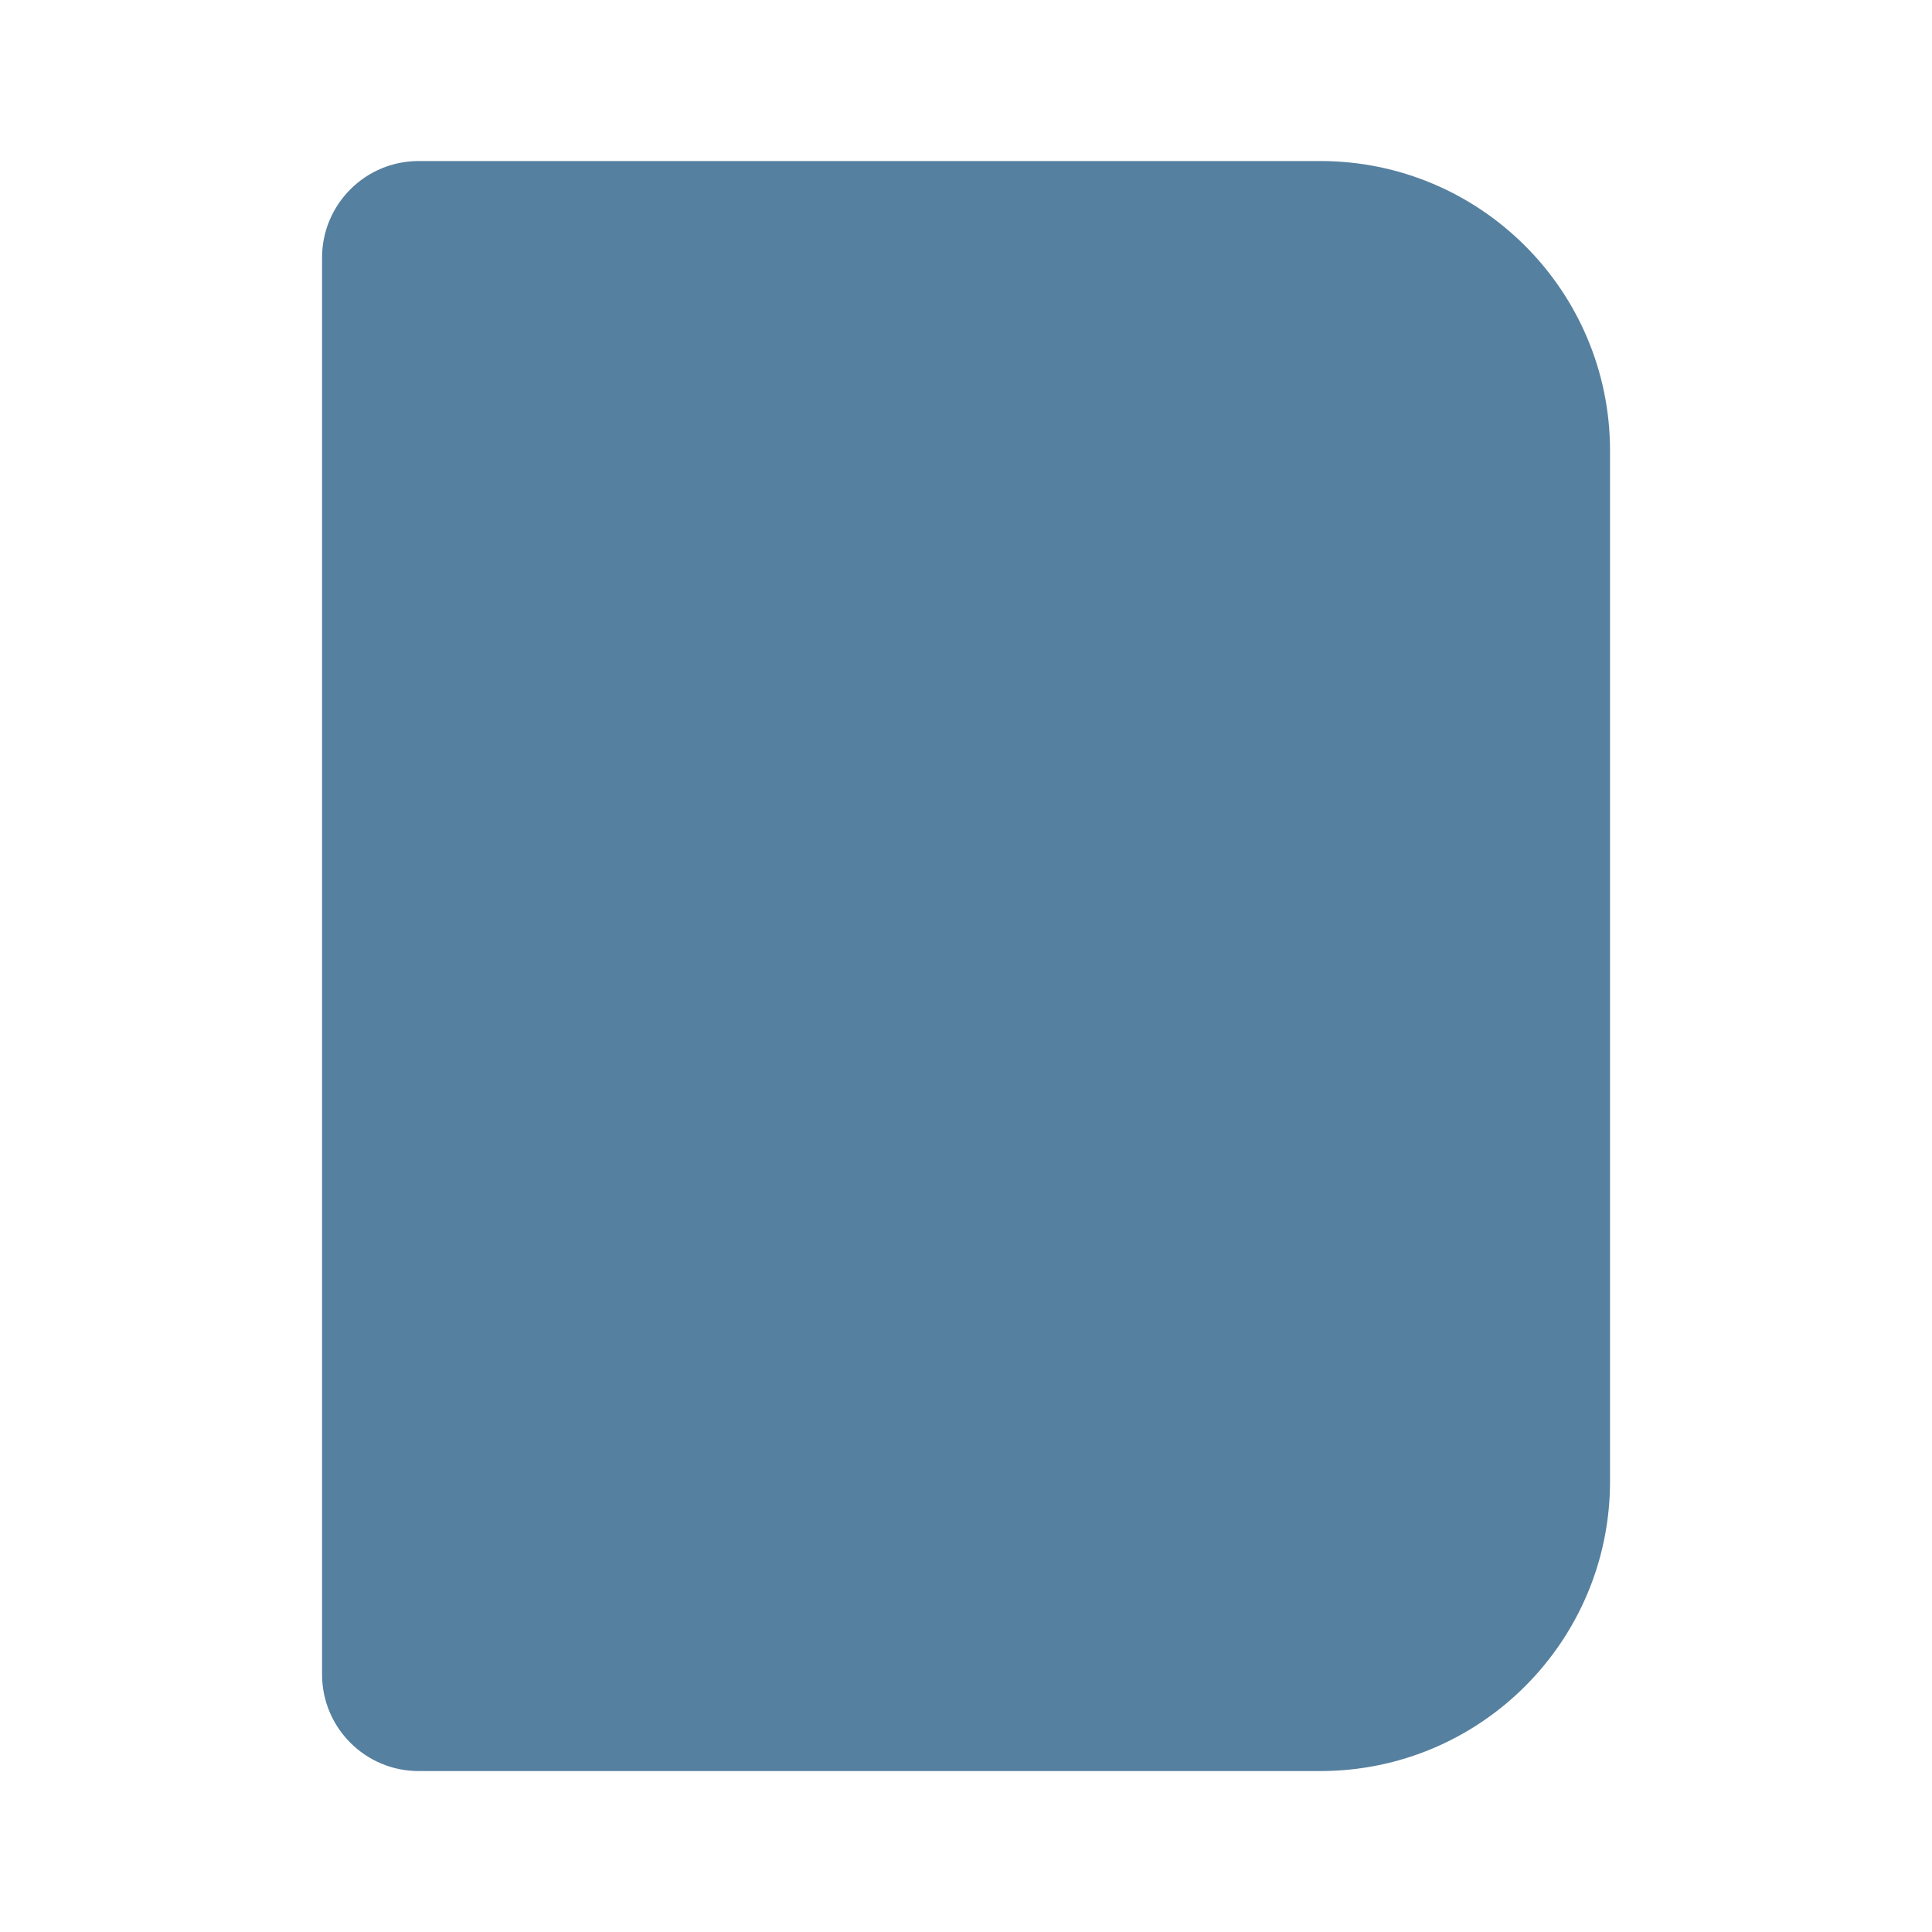 <svg width="20" height="20" viewBox="0 0 20 20" fill="none" xmlns="http://www.w3.org/2000/svg">
<path fillRule="evenodd" clipRule="evenodd" d="M4.334 1.667C3.782 1.667 3.334 2.115 3.334 2.667V17.334C3.334 17.886 3.782 18.334 4.334 18.334H13.667C15.324 18.334 16.667 16.991 16.667 15.334V4.667C16.667 3.01 15.324 1.667 13.667 1.667H4.334ZM10.098 11.425C9.727 11.796 9.16 11.888 8.691 11.653C8.222 11.419 7.655 11.511 7.284 11.882L6.021 13.146C5.804 13.362 5.891 13.732 6.182 13.829C7.961 14.421 9.922 13.959 11.247 12.633L12.836 11.044C14.114 9.766 14.431 7.812 13.623 6.195C13.516 5.981 13.231 5.935 13.062 6.104L11.669 7.497C11.299 7.868 11.207 8.434 11.441 8.903C11.676 9.373 11.584 9.939 11.213 10.31L10.098 11.425Z" fill="#56809F"/>
</svg>
